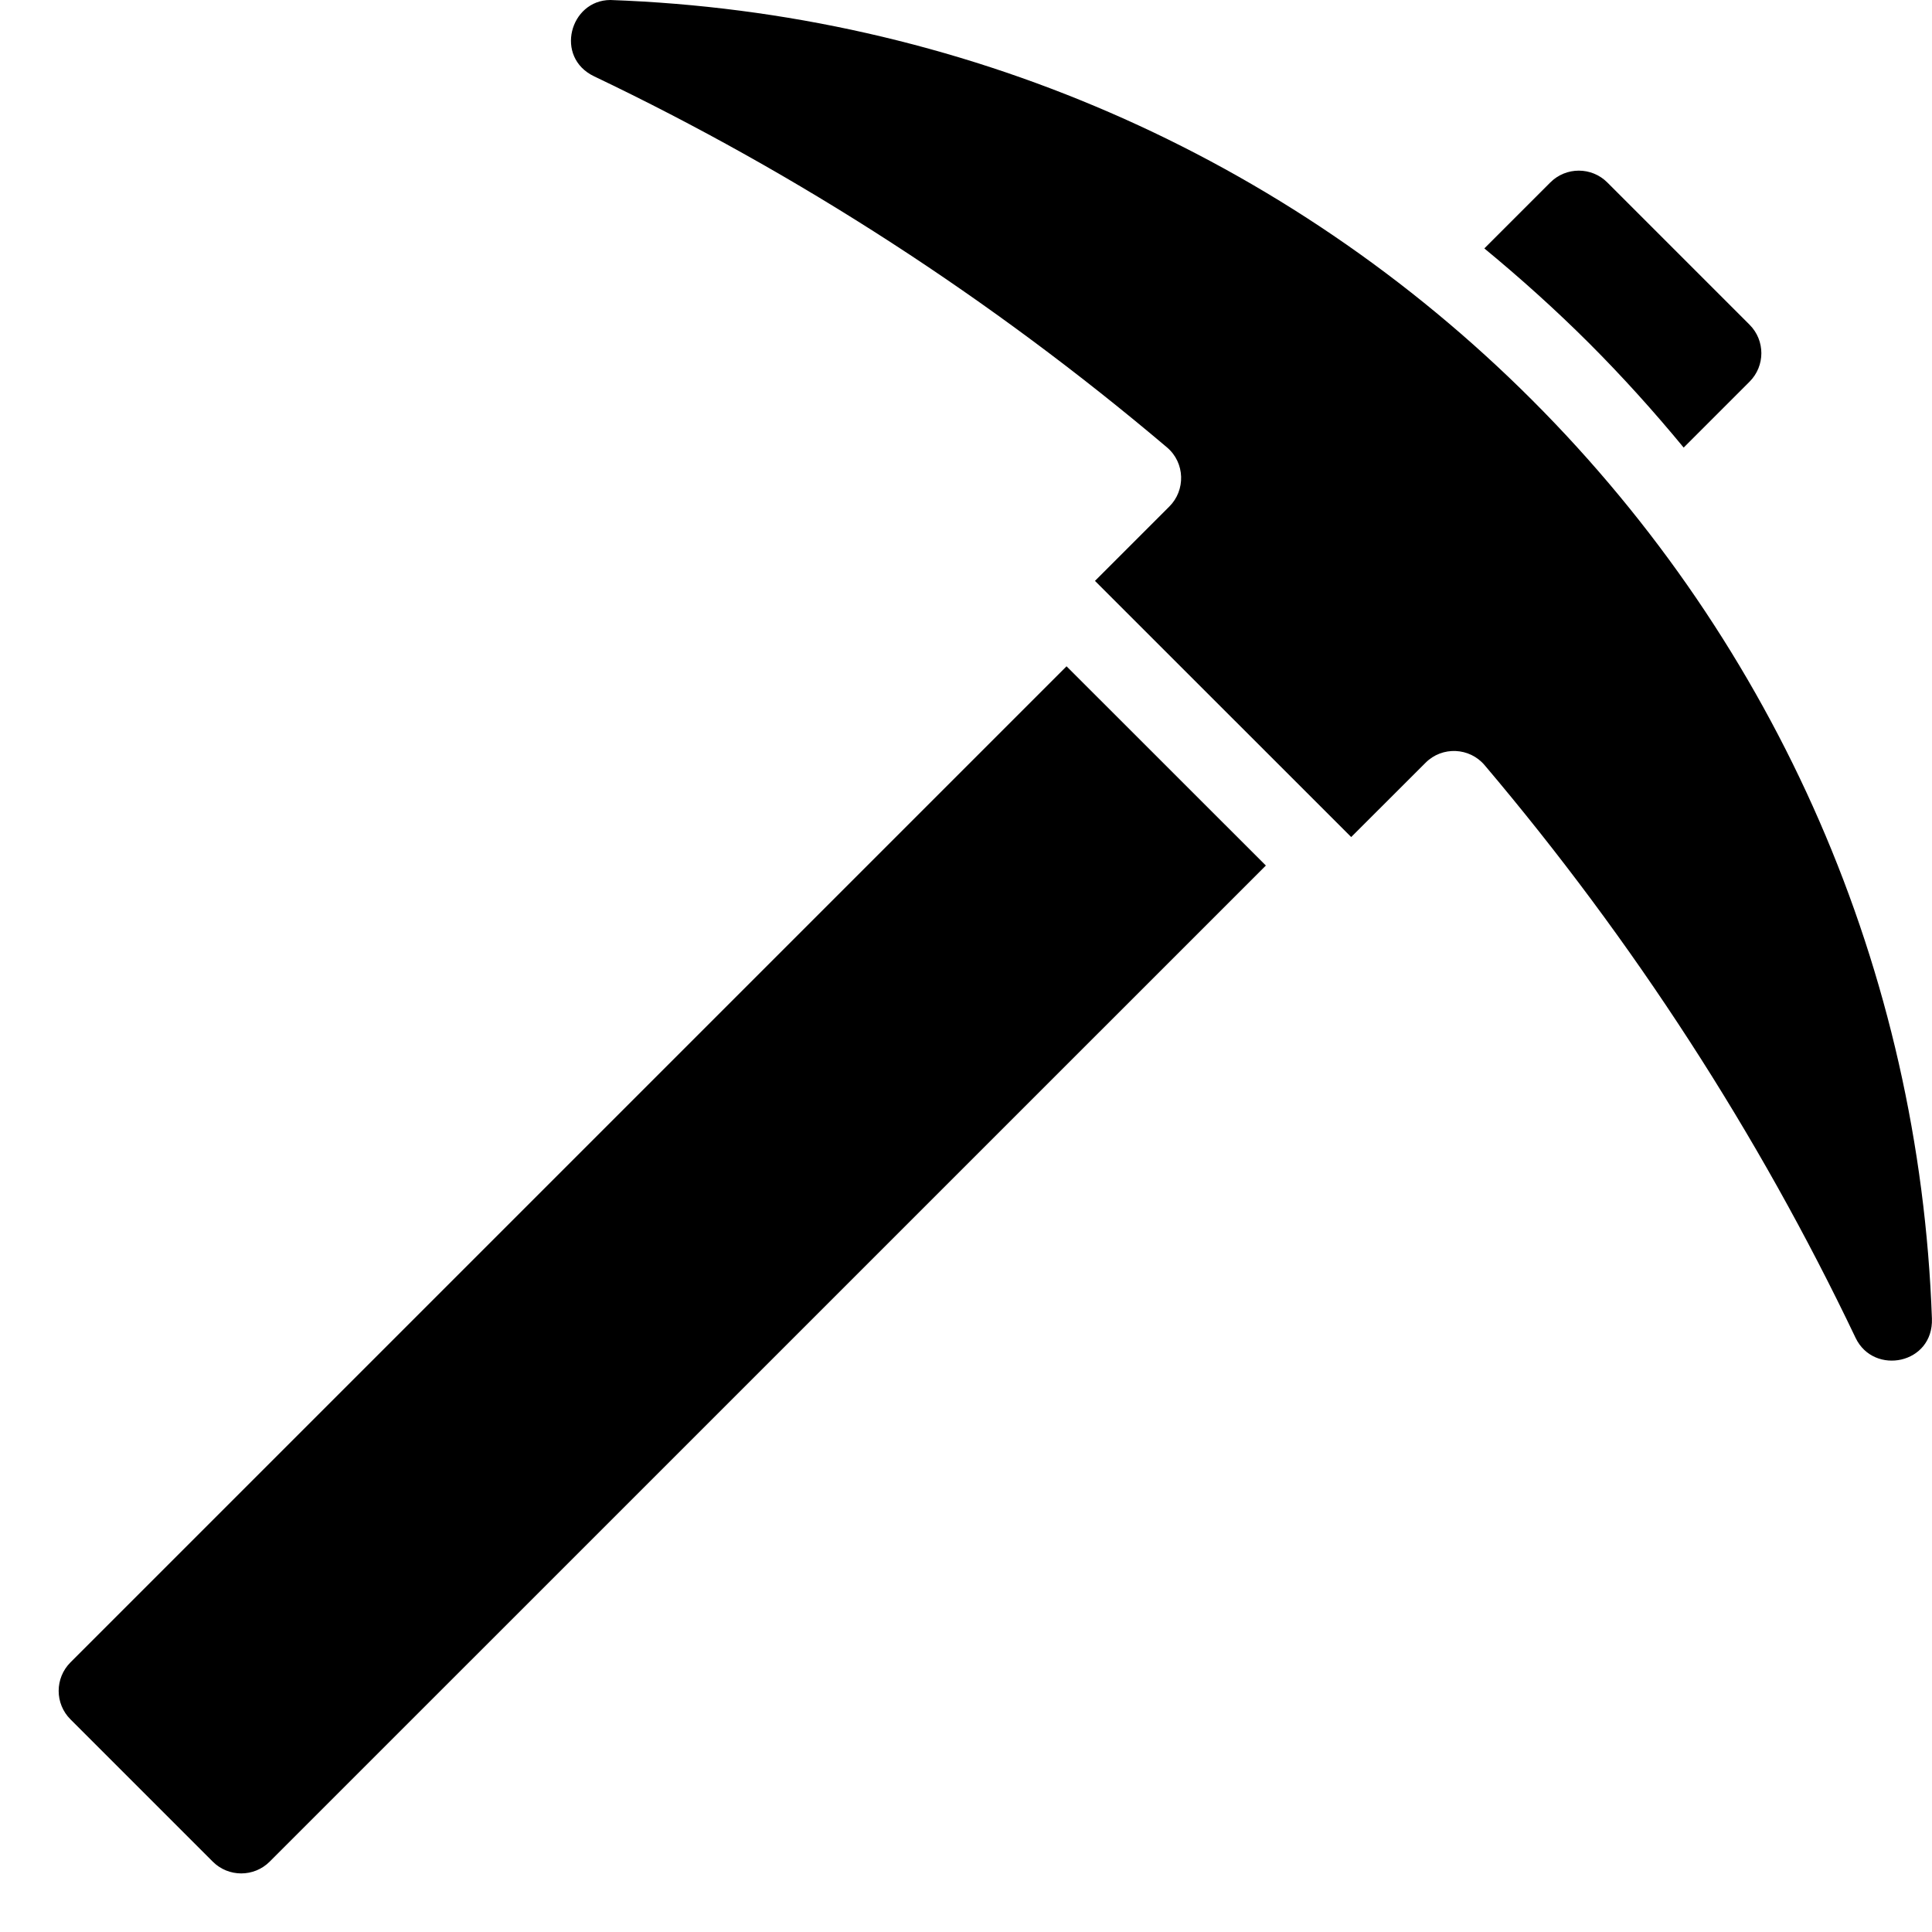 <?xml version="1.0" encoding="utf-8"?>
<!-- Generator: Adobe Illustrator 19.2.0, SVG Export Plug-In . SVG Version: 6.00 Build 0)  -->
<svg version="1.1" xmlns="http://www.w3.org/2000/svg" xmlns:xlink="http://www.w3.org/1999/xlink" x="0px" y="0px" width="24px"
	 height="24px" viewBox="0 0 24 24" enable-background="new 0 0 24 24" xml:space="preserve">
<g id="Filled_Icons">
	<g>
		<path d="M19.032,4.969C15.982,1.919,11.916,0.154,7.582,0C7.08,0.002,6.885,0.711,7.38,0.948c2.542,1.213,4.936,2.764,7.116,4.609
			c0.228,0.193,0.232,0.534,0.03,0.735l-0.924,0.924l3.183,3.182l0.924-0.923c0.206-0.207,0.547-0.192,0.735,0.032
			c1.845,2.179,3.396,4.573,4.608,7.115c0.227,0.468,0.967,0.324,0.947-0.242C23.846,12.07,22.081,8.018,19.032,4.969z"/>
		<path d="M0.875,20.651c-0.195,0.196-0.195,0.512,0,0.707l1.768,1.768c0.195,0.195,0.512,0.195,0.707,0l12.375-12.374l-2.476-2.475
			L0.875,20.651z"/>
		<path d="M20.915,5.56l0.819-0.819c0.195-0.195,0.195-0.512,0-0.707l-1.768-1.768c-0.195-0.195-0.512-0.195-0.707,0l-0.82,0.82
			c0.449,0.37,0.884,0.761,1.3,1.176C20.154,4.677,20.545,5.111,20.915,5.56z"/>
	</g>
</g>
<g id="invisible_shape">
	<rect fill="none" width="24" height="24"/>
</g>
</svg>
